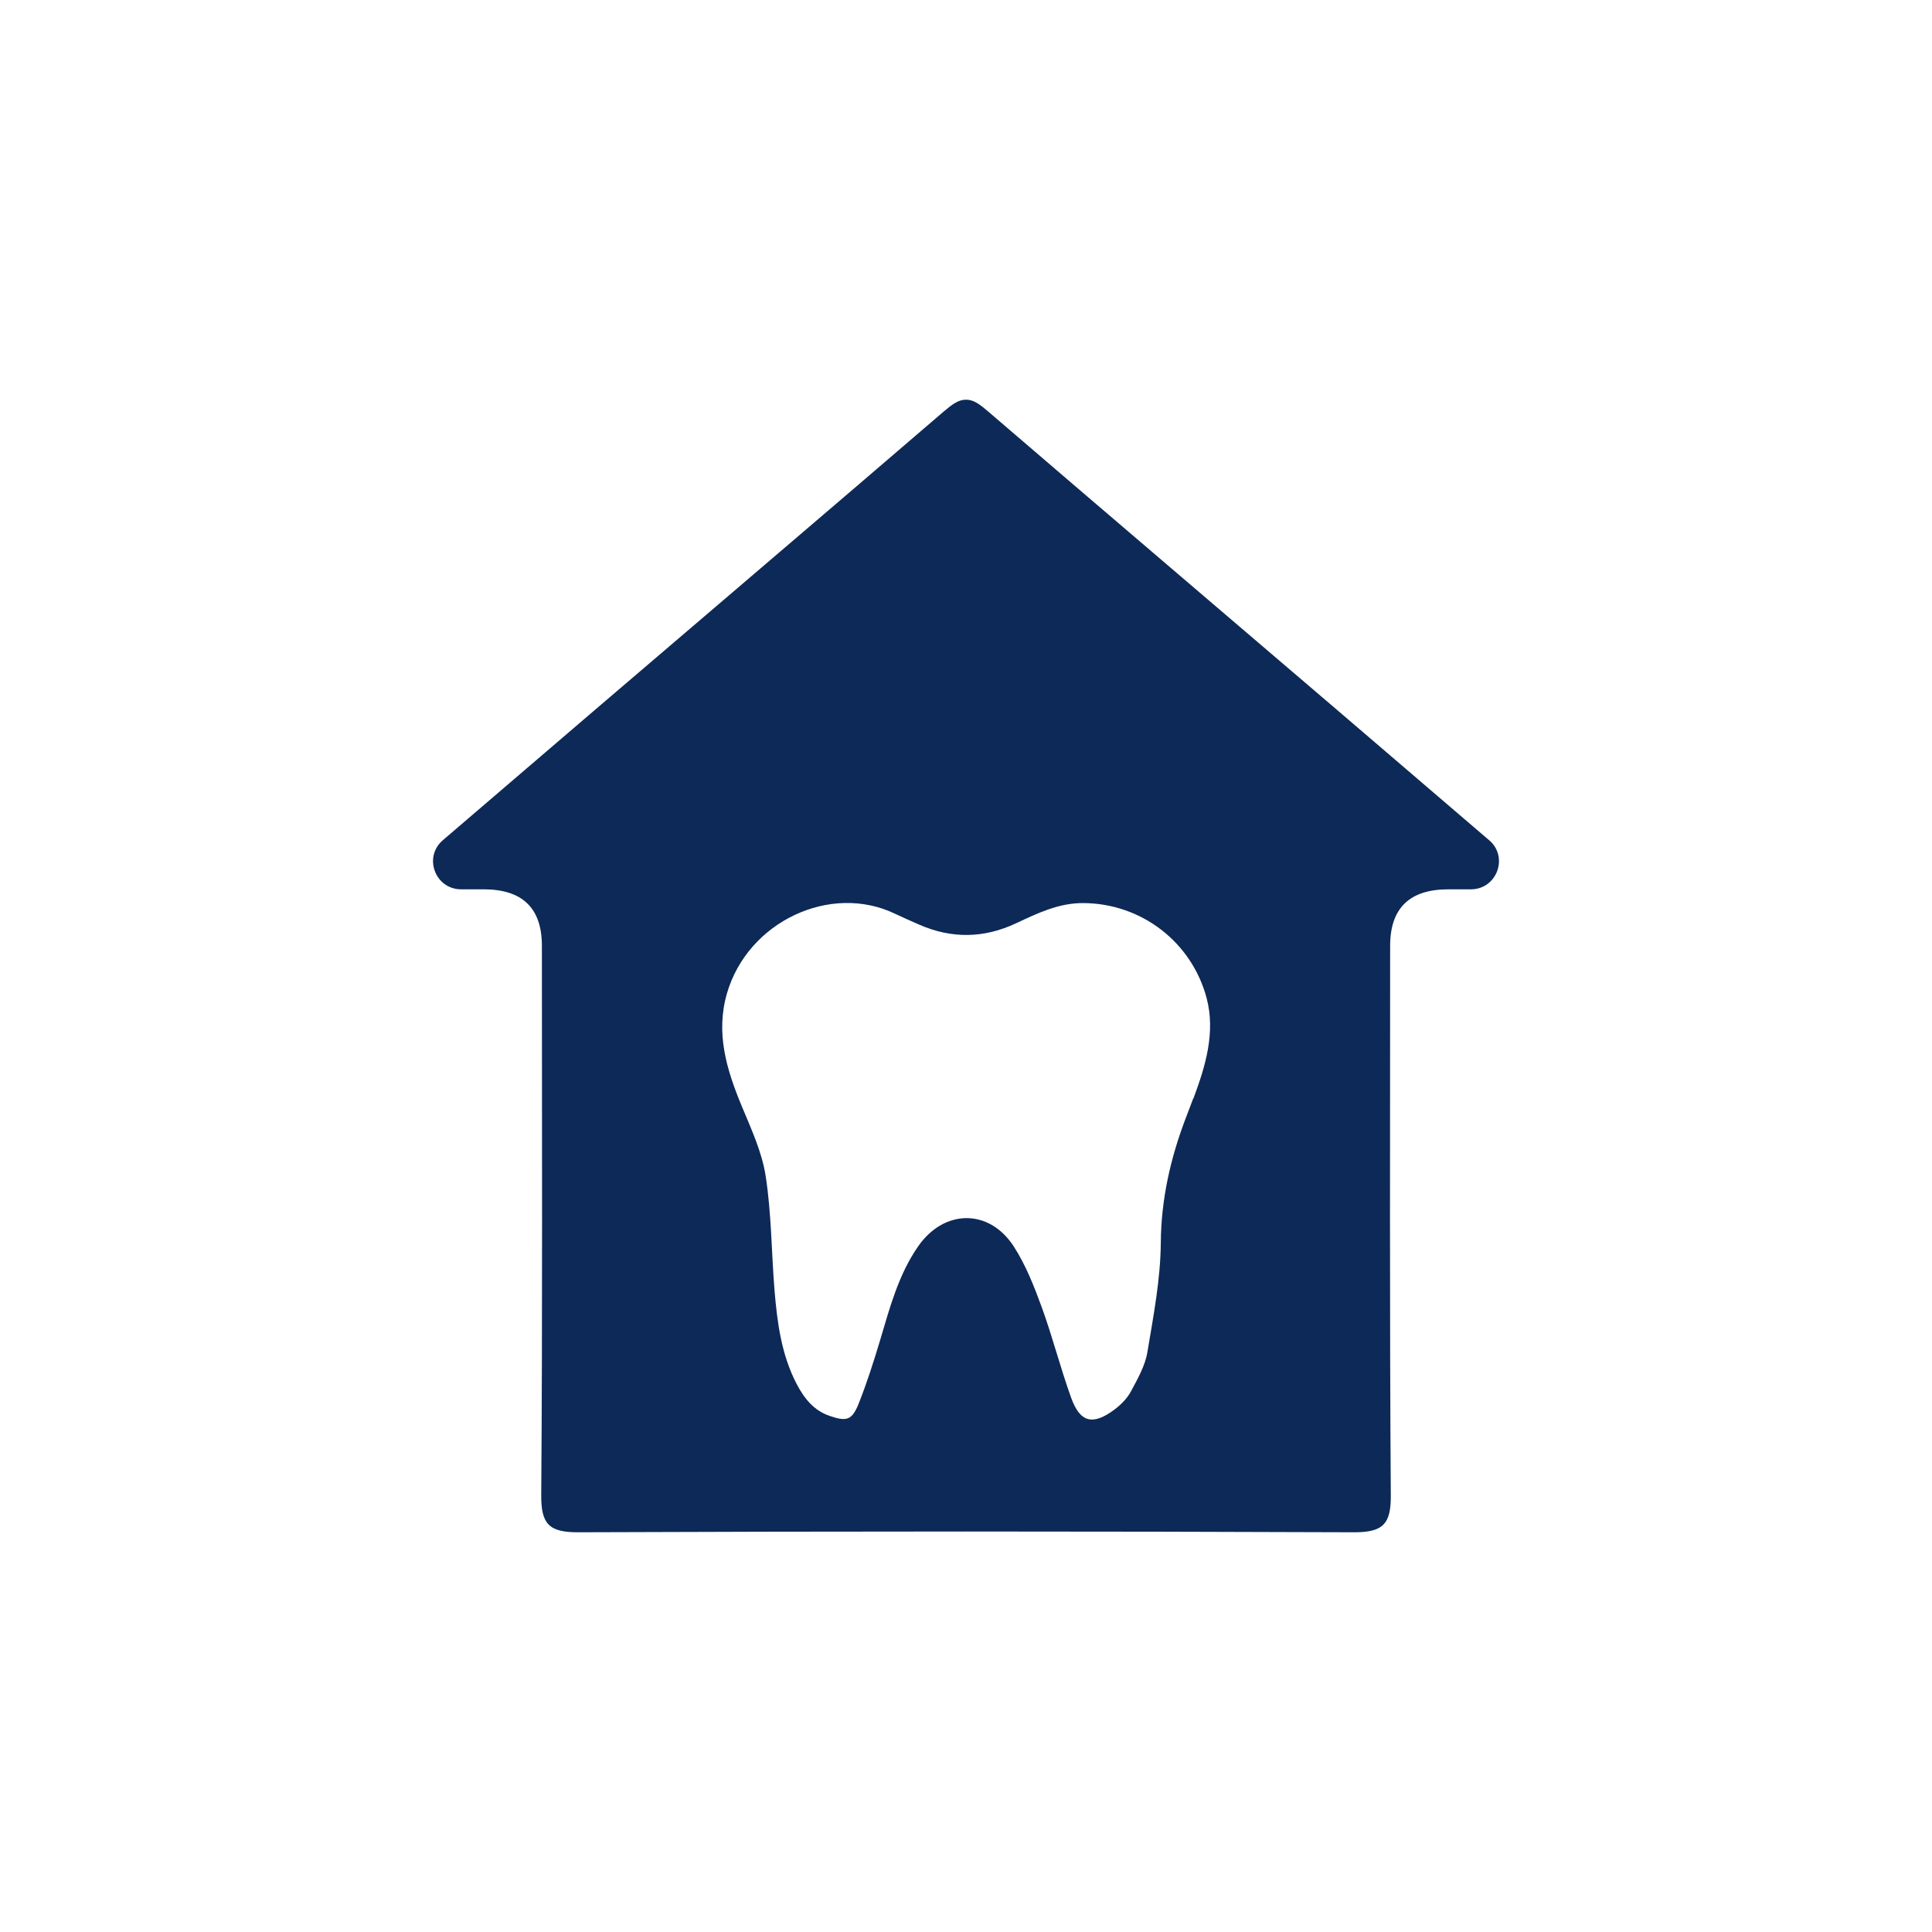 <svg width="58" height="58" viewBox="0 0 58 58" fill="none" xmlns="http://www.w3.org/2000/svg">
<path d="M44.707 25.226C43.127 23.871 41.634 22.591 40.138 21.311C36.645 18.323 33.144 15.343 29.659 12.348C29.421 12.144 29.226 11.995 29.001 12C28.775 11.995 28.58 12.144 28.342 12.345C24.857 15.341 21.356 18.321 17.863 21.309C16.367 22.589 14.874 23.868 13.294 25.224C12.702 25.73 13.064 26.698 13.844 26.698C14.071 26.698 14.297 26.698 14.519 26.698C15.685 26.698 16.268 27.263 16.268 28.395C16.268 33.892 16.289 39.389 16.248 44.884C16.243 45.748 16.476 46.002 17.352 46C21.235 45.985 25.118 45.977 29.001 45.977C32.883 45.977 36.766 45.985 40.649 46C41.525 46.002 41.761 45.748 41.753 44.884C41.715 39.387 41.733 33.892 41.733 28.395C41.733 27.263 42.316 26.698 43.482 26.698C43.704 26.698 43.93 26.698 44.157 26.698C44.937 26.698 45.297 25.73 44.707 25.224V25.226ZM35.822 32.975C35.746 33.179 35.668 33.381 35.592 33.58C35.134 34.784 34.858 36.014 34.848 37.306C34.84 38.404 34.627 39.505 34.445 40.594C34.377 41.004 34.152 41.395 33.952 41.77C33.838 41.982 33.65 42.173 33.453 42.319C32.807 42.8 32.425 42.707 32.157 41.962C31.833 41.065 31.6 40.138 31.274 39.243C31.043 38.611 30.79 37.966 30.426 37.407C29.681 36.273 28.335 36.303 27.563 37.417C26.976 38.263 26.717 39.241 26.429 40.208C26.236 40.856 26.029 41.503 25.781 42.13C25.578 42.639 25.419 42.682 24.905 42.506C24.424 42.342 24.138 41.972 23.915 41.546C23.457 40.667 23.333 39.704 23.252 38.739C23.159 37.596 23.161 36.437 22.986 35.306C22.875 34.583 22.549 33.885 22.265 33.2C21.812 32.106 21.478 31.015 21.825 29.819C22.45 27.667 24.935 26.496 26.879 27.436C27.117 27.549 27.358 27.655 27.601 27.761C28.573 28.184 29.537 28.171 30.502 27.718C31.142 27.418 31.78 27.108 32.516 27.111C34.268 27.118 35.779 28.285 36.225 29.967C36.495 30.998 36.189 32.008 35.827 32.978L35.822 32.975Z" fill="#0D2957"/>
</svg>
